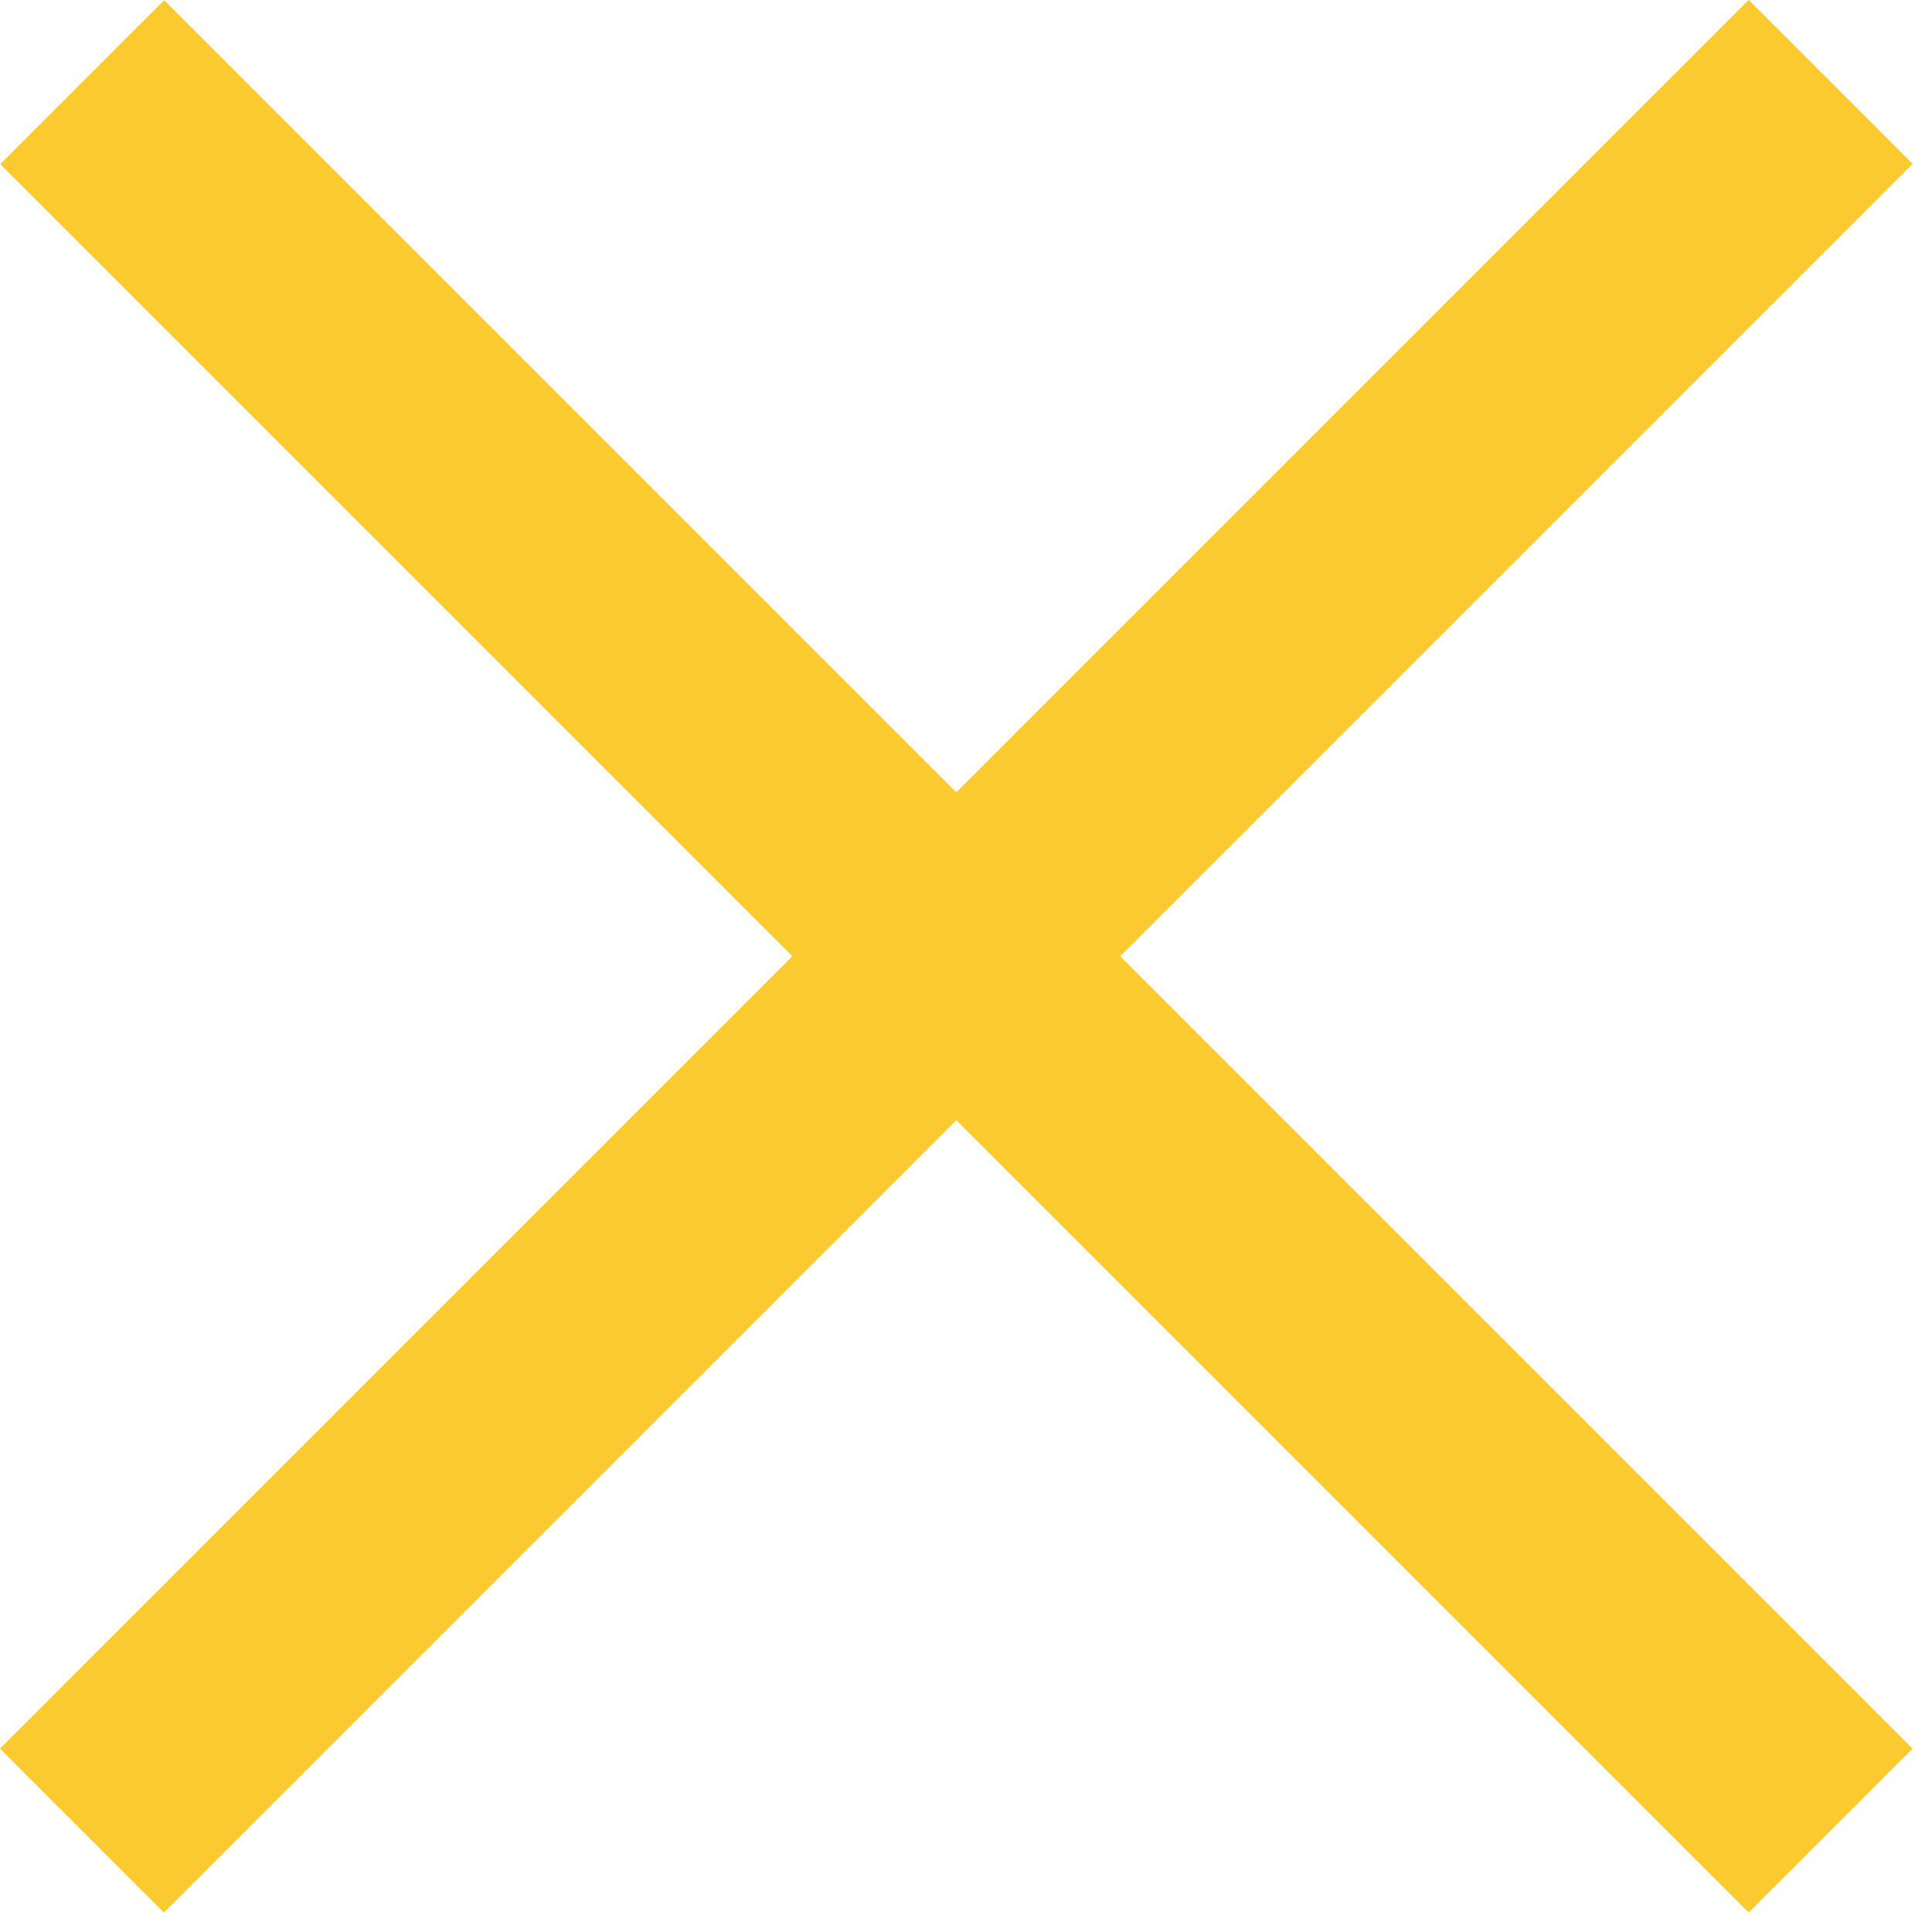 <svg width="25" height="25" viewBox="0 0 25 25" fill="none" xmlns="http://www.w3.org/2000/svg">
<rect y="22.627" width="32" height="3" transform="rotate(-45 0 22.627)" fill="#FBCA2F"/>
<rect width="32" height="3" transform="matrix(-0.707 -0.707 -0.707 0.707 24.749 22.627)" fill="#FBCA2F"/>
</svg>
